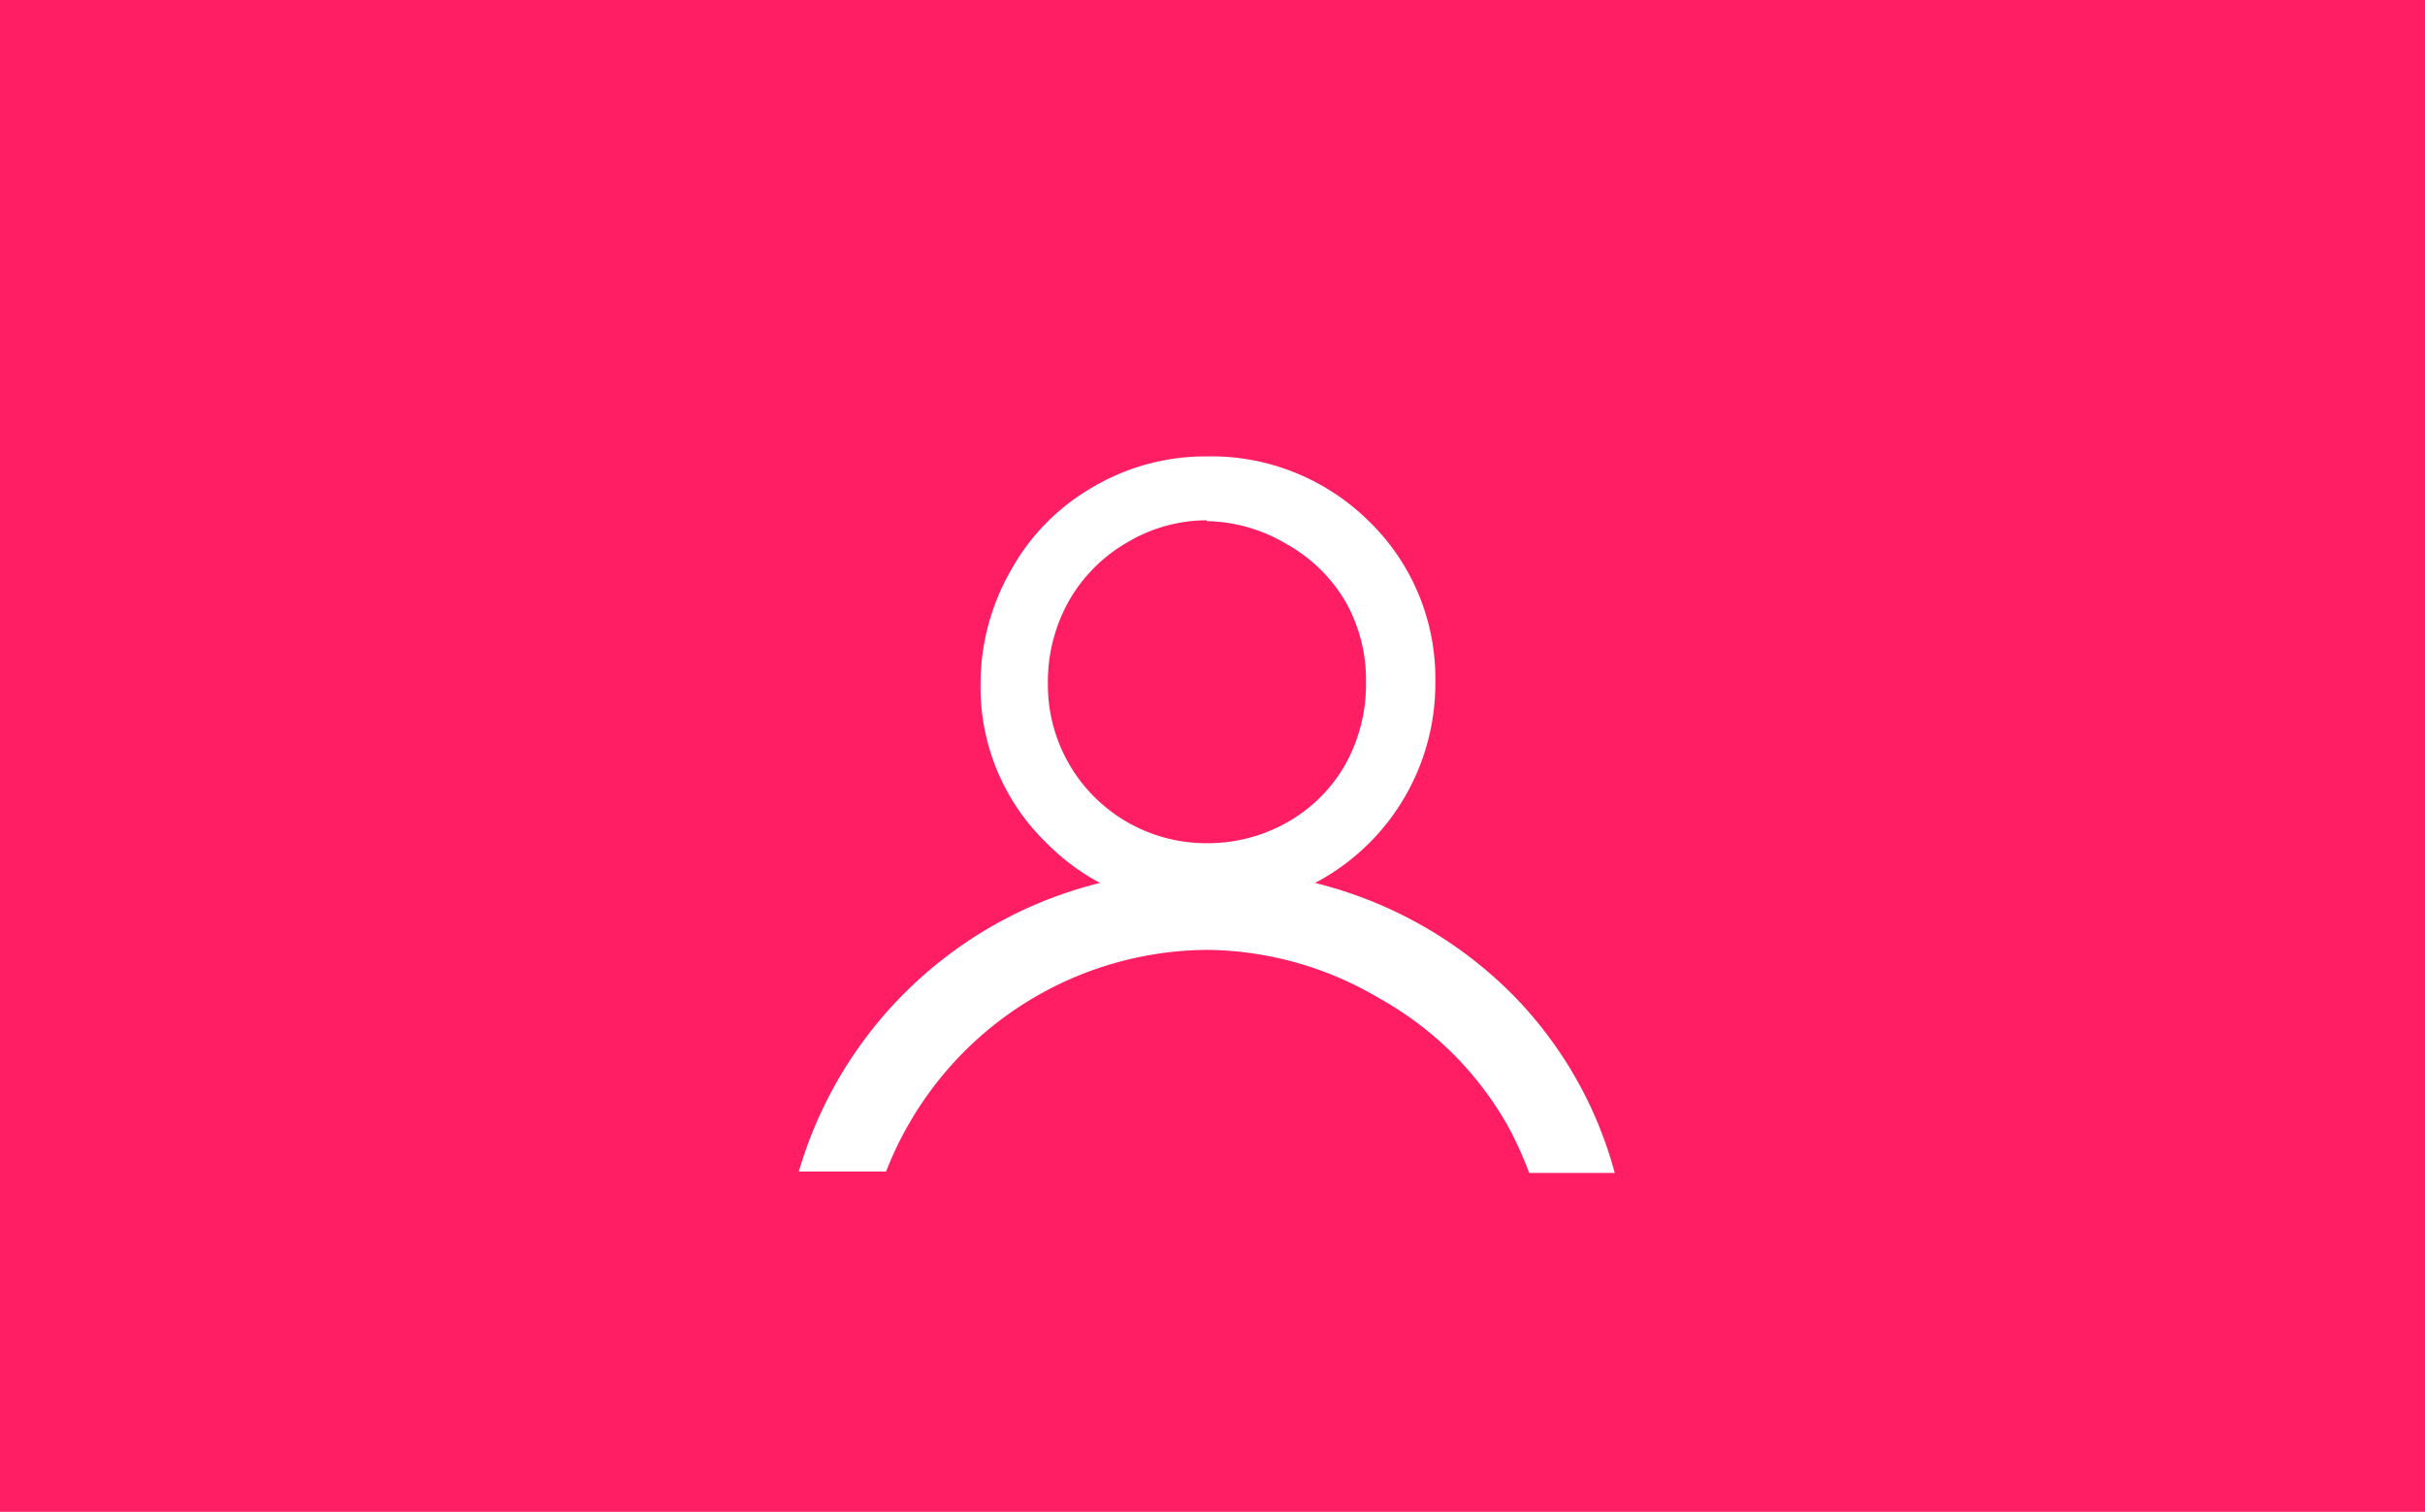 <svg xmlns="http://www.w3.org/2000/svg" viewBox="0 0 85 53"><defs><style>.cls-1{fill:#ff1d63;}.cls-2{fill:#fff;}</style></defs><g id="Layer_2" data-name="Layer 2"><g id="page_1"><g id="logo_icon"><rect class="cls-1" width="85" height="53"/><path class="cls-2" d="M42.24,16.44a7.42,7.42,0,0,1,5.42,2.16,7.24,7.24,0,0,1,2.18,5.32A7.54,7.54,0,0,1,37,29.25,7.13,7.13,0,0,1,34.82,24a7.63,7.63,0,0,1,1-3.81,7.38,7.38,0,0,1,6.43-3.74Zm.06,1.39a6.06,6.06,0,0,0-5.21,3,6.22,6.22,0,0,0-.8,3.12,6,6,0,0,0,6,6,6,6,0,0,0,3.07-.81,5.67,5.67,0,0,0,2.2-2.2,6.14,6.14,0,0,0,.8-3.1,6,6,0,0,0-.8-3.07,5.94,5.94,0,0,0-2.22-2.2A6,6,0,0,0,42.3,17.83Z"/><path class="cls-2" d="M42.35,31.86a7.73,7.73,0,0,1-5.66-2.3A7.59,7.59,0,0,1,34.37,24a8,8,0,0,1,1.06-4,7.6,7.6,0,0,1,2.87-2.92A7.75,7.75,0,0,1,42.24,16,7.86,7.86,0,0,1,48,18.29a7.67,7.67,0,0,1,2.31,5.63,7.89,7.89,0,0,1-7.93,7.94Zm-.11-15a6.87,6.87,0,0,0-6,3.51A7.23,7.23,0,0,0,35.26,24a6.65,6.65,0,0,0,2.05,4.94,6.82,6.82,0,0,0,5,2,7,7,0,0,0,7-7,6.71,6.71,0,0,0-2.06-5A7,7,0,0,0,42.24,16.89Zm.06,13.58A6.44,6.44,0,0,1,35.85,24a6.64,6.64,0,0,1,.85-3.34,6.52,6.52,0,0,1,11.26,0,6.55,6.55,0,0,1,.85,3.29A6.67,6.67,0,0,1,48,27.24a6.2,6.2,0,0,1-2.37,2.37A6.57,6.57,0,0,1,42.3,30.47Zm0-12.2a5.45,5.45,0,0,0-2.78.77,5.52,5.52,0,0,0-2.05,2.05,5.79,5.79,0,0,0-.74,2.9,5.55,5.55,0,0,0,5.57,5.6,5.65,5.65,0,0,0,2.85-.75,5.37,5.37,0,0,0,2-2,5.77,5.77,0,0,0,.73-2.89,5.57,5.57,0,0,0-.73-2.85,5.5,5.5,0,0,0-2.06-2A5.63,5.63,0,0,0,42.3,18.27Z"/><path class="cls-2" d="M31.87,39.38a12.15,12.15,0,0,1,10.4-6.08A12,12,0,0,1,48.35,35a11.7,11.7,0,0,1,4.45,4.38,12.43,12.43,0,0,1,.8,1.74h3A14.15,14.15,0,0,0,53,34.85a14.75,14.75,0,0,0-10.82-4.32A14.64,14.64,0,0,0,28,41.07h3.06A11.75,11.75,0,0,1,31.87,39.38Z"/></g></g></g></svg>